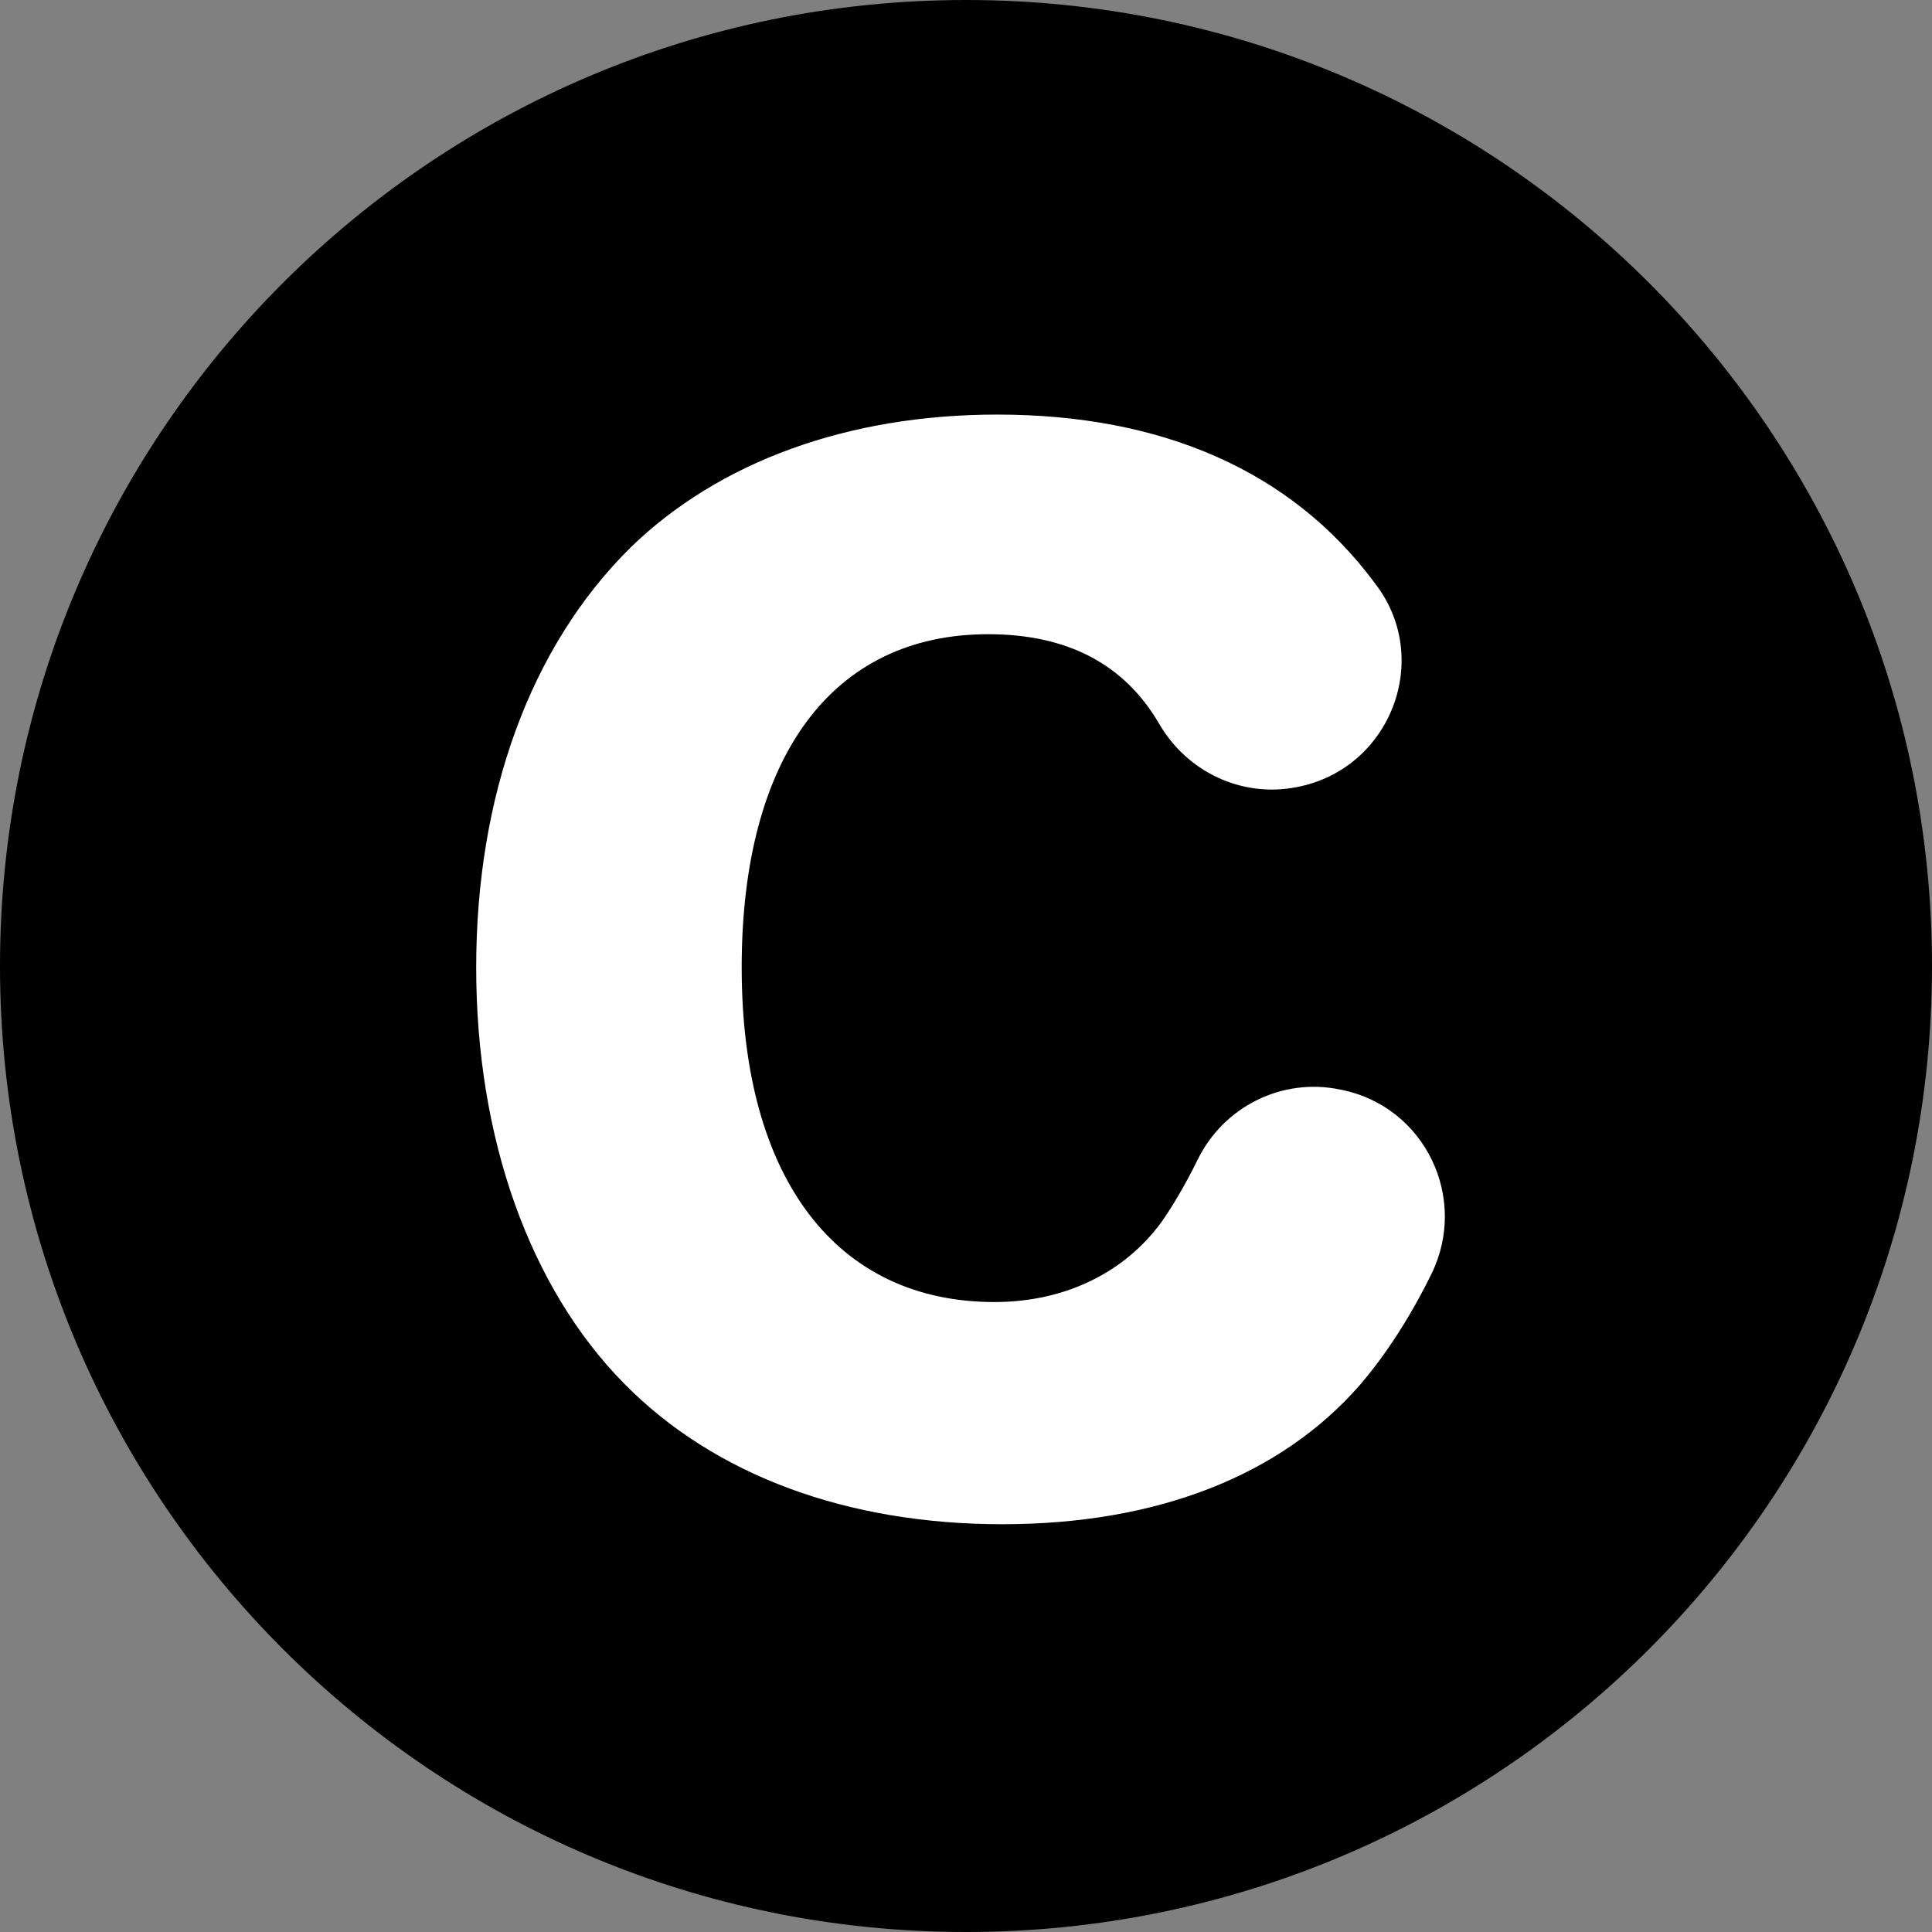<?xml version="1.0" encoding="UTF-8"?>
<svg id="_图层_1" data-name="图层 1" xmlns="http://www.w3.org/2000/svg" viewBox="0 0 181.56 181.56">
  <rect x="0" y="0" width="181.56" height="181.56" fill="#808080" stroke="none"/>
  <defs>
    <style>
      .cls-1 {
        fill: #000;
      }

      .cls-1, .cls-2 {
        stroke-width: 0px;
      }

      .cls-2 {
        fill: #fff;
      }
    </style>
  </defs>
  <g>
    <path class="cls-1" d="M90.78,181.06C41,181.06.5,140.56.5,90.78S41,.5,90.78.5s90.28,40.5,90.28,90.28-40.5,90.28-90.28,90.28Z"/>
    <path class="cls-1" d="M90.78,1c49.51,0,89.78,40.28,89.78,89.78s-40.28,89.78-89.78,89.78S1,140.29,1,90.78,41.28,1,90.78,1M90.78,0C40.64,0,0,40.64,0,90.78s40.64,90.78,90.78,90.78,90.78-40.64,90.78-90.78S140.92,0,90.78,0h0Z"/>
  </g>
  <path class="cls-2" d="M121.8,73.98c-5.12.99-10.24-1.44-12.86-5.95-3.28-5.64-8.66-8.43-16.08-8.43-14.64,0-23.16,11.52-23.16,31.32s8.88,31.44,23.76,31.44c6.6,0,12.24-2.76,15.72-7.56.93-1.32,2.2-3.43,3.37-5.82,2.45-5,7.94-7.73,13.39-6.59l.2.04c7.78,1.62,11.88,10.15,8.38,17.29-1.99,4.05-4.29,7.6-6.73,10.44-7.44,8.52-19.08,13.08-33.6,13.08s-27-4.56-35.52-13.2c-8.88-9-13.92-23.04-13.92-39.12s5.04-30.12,14.52-39.48c8.28-8.04,20.4-12.48,34.44-12.48,15.48,0,27.6,5.28,35.4,15.72.04.05.08.1.11.15,5.47,7.06,1.46,17.43-7.31,19.13l-.1.02Z"/>
</svg>
